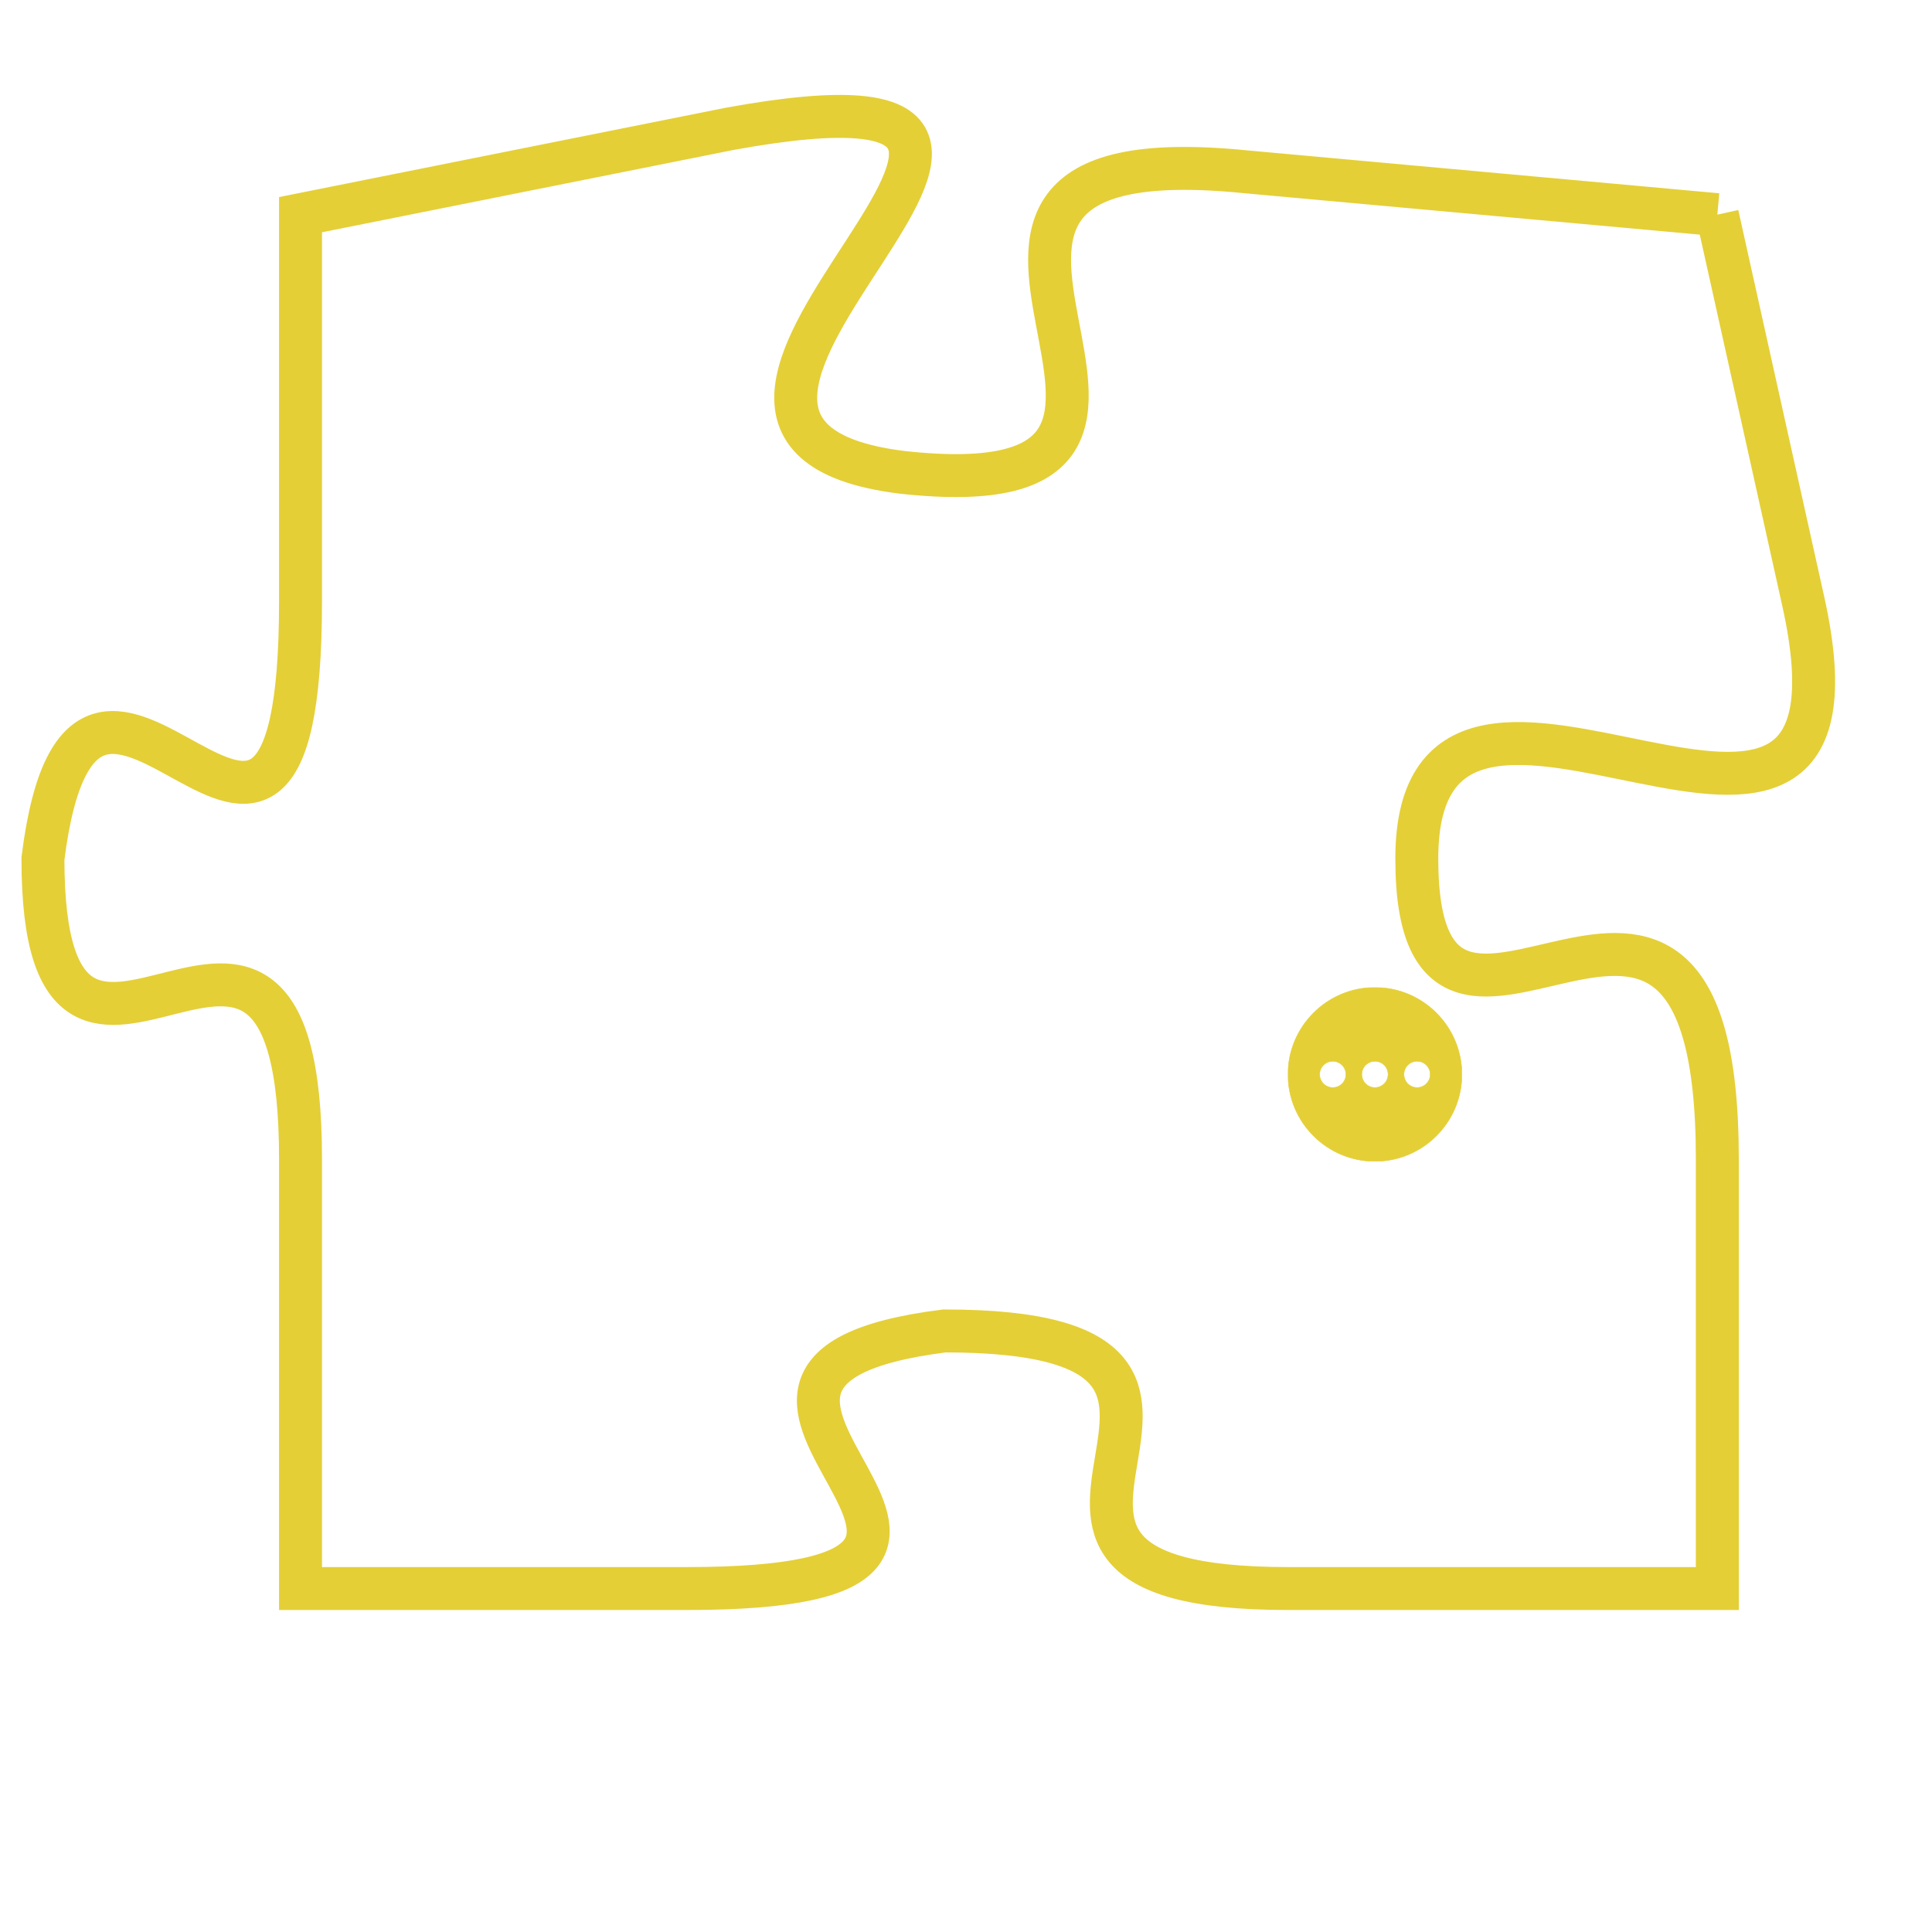 <svg version="1.1" xmlns="http://www.w3.org/2000/svg" xmlns:xlink="http://www.w3.org/1999/xlink" fill="transparent" x="0" y="0" width="350" height="350" preserveAspectRatio="xMinYMin slice"><style type="text/css">.links{fill:transparent;stroke: #E4CF37;}.links:hover{fill:#63D272; opacity:0.4;}</style><defs><g id="allt"><path id="t6389" d="M660,1568 L649,1567 C639,1566 650,1575 641,1574 C633,1573 648,1564 637,1566 L627,1568 627,1568 L627,1577 C627,1587 622,1575 621,1583 C621,1591 627,1581 627,1590 L627,1600 627,1600 L636,1600 C646,1600 634,1595 642,1594 C651,1594 641,1600 650,1600 L660,1600 660,1600 L660,1590 C660,1580 653,1590 653,1583 C653,1576 664,1586 662,1577 L660,1568"/></g><clipPath id="c" clipRule="evenodd" fill="transparent"><use href="#t6389"/></clipPath></defs><svg viewBox="620 1563 45 38" preserveAspectRatio="xMinYMin meet"><svg width="4380" height="2430"><g><image crossorigin="anonymous" x="0" y="0" href="https://nftpuzzle.license-token.com/assets/completepuzzle.svg" width="100%" height="100%" /><g class="links"><use href="#t6389"/></g></g></svg><svg x="650" y="1586" height="9%" width="9%" viewBox="0 0 330 330"><g><a xlink:href="https://nftpuzzle.license-token.com/" class="links"><title>See the most innovative NFT based token software licensing project</title><path fill="#E4CF37" id="more" d="M165,0C74.019,0,0,74.019,0,165s74.019,165,165,165s165-74.019,165-165S255.981,0,165,0z M85,190 c-13.785,0-25-11.215-25-25s11.215-25,25-25s25,11.215,25,25S98.785,190,85,190z M165,190c-13.785,0-25-11.215-25-25 s11.215-25,25-25s25,11.215,25,25S178.785,190,165,190z M245,190c-13.785,0-25-11.215-25-25s11.215-25,25-25 c13.785,0,25,11.215,25,25S258.785,190,245,190z"></path></a></g></svg></svg></svg>